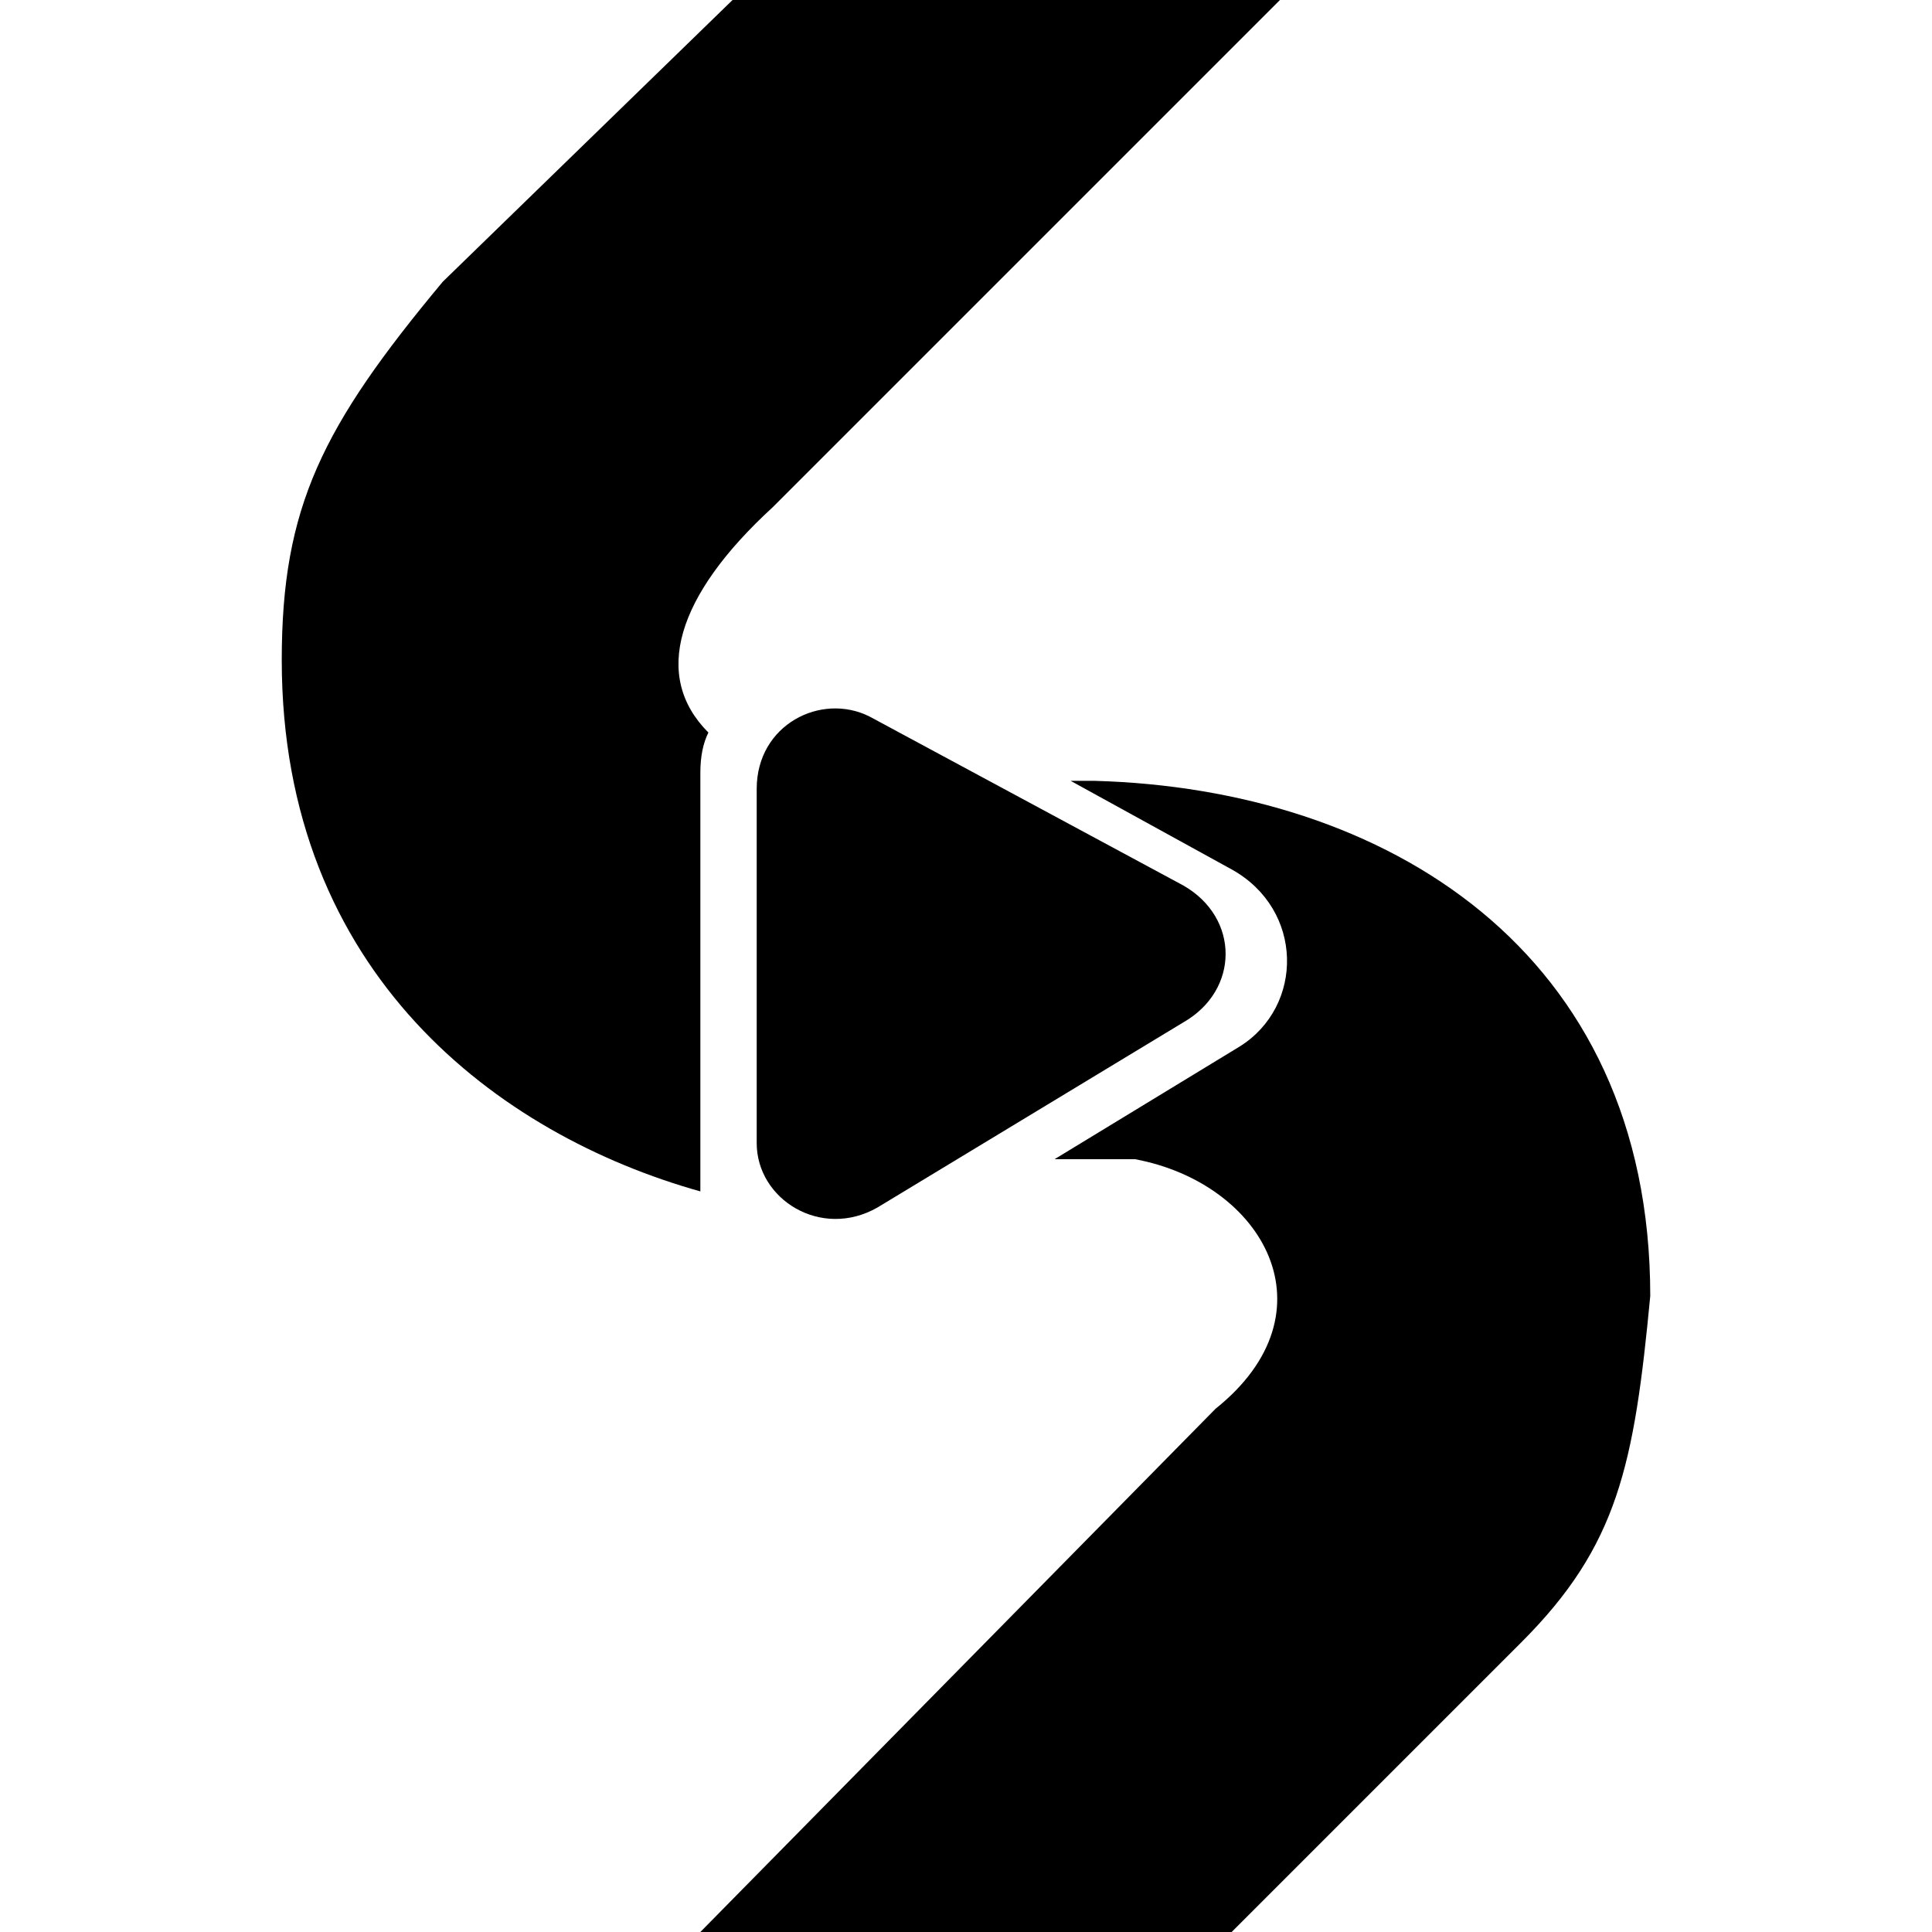 <svg version="1.2" xmlns="http://www.w3.org/2000/svg" viewBox="0 0 24 24" width="24" height="24">
	<title>saikou-svg</title>
	<style>
		.s0 { fill: #000000 } 
	</style>
	<path class="s0" d="m13.6 9.7q-0.1 0-0.3 0l2 1.1c0.9 0.5 0.9 1.7 0.1 2.2l-2.3 1.4h1c1.6 0.3 2.5 1.9 1 3.1l-6.4 6.5h6.6l3.6-3.6c1.2-1.2 1.4-2.2 1.6-4.3 0-4.3-3.3-6.3-6.9-6.4z"/>
	<path class="s0" d="m9.1 0l-3.6 3.5c-1.5 1.8-2 2.8-2 4.7 0 3.9 2.7 5.9 5.2 6.6v-5.2q0-0.3 0.1-0.5c-0.7-0.7-0.4-1.7 0.8-2.8l6.3-6.3z"/>
	<path class="s0" d="m9.4 9.8c0-0.8 0.8-1.2 1.4-0.9l3.9 2.1c0.7 0.4 0.7 1.3 0 1.7l-3.8 2.3c-0.7 0.4-1.5-0.1-1.5-0.8z"/>
</svg>